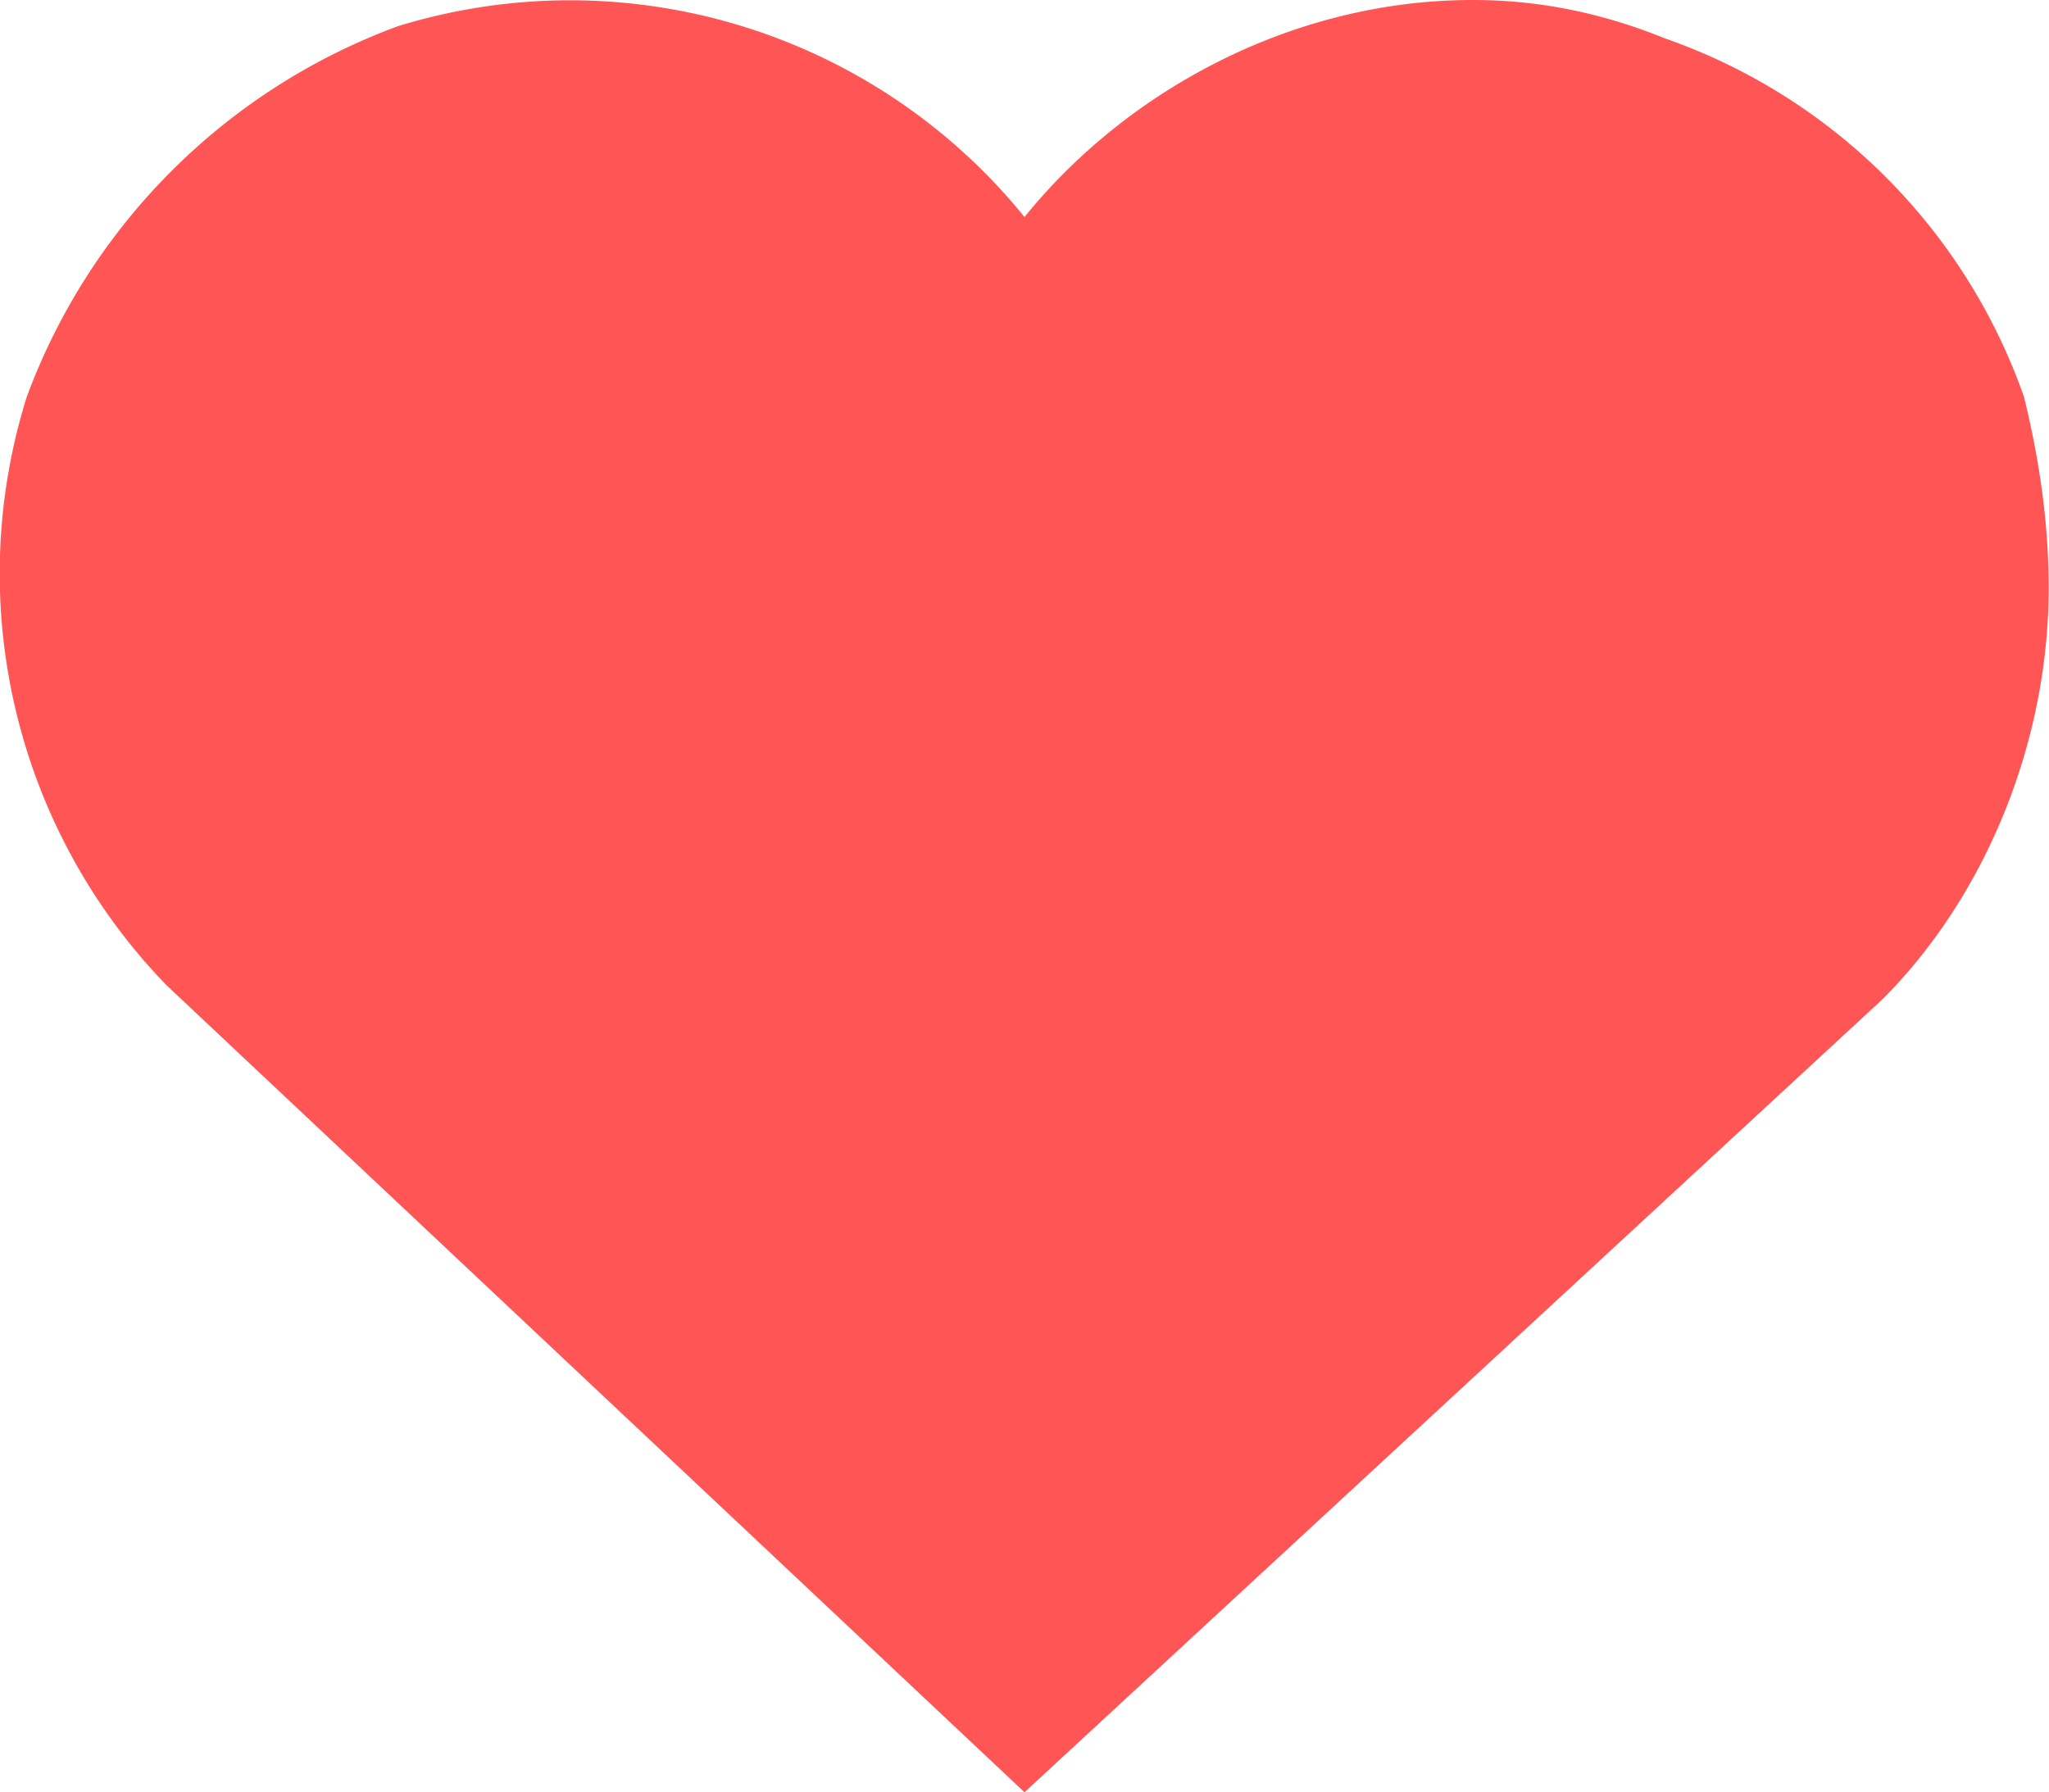 <svg xmlns="http://www.w3.org/2000/svg" width="146.3" height="128" class="icon" viewBox="0 0 1170 1024"><defs/><path fill="#F55" d="M1156 227A334 334 0 00951 22C914 7 878 0 841 0 739 0 644 51 585 124A334 334 0 00227 15 358 358 0 0015 227a338 338 0 0080 336l490 461 490-453c59-59 95-147 95-235 0-43-7-80-14-109z"/></svg>